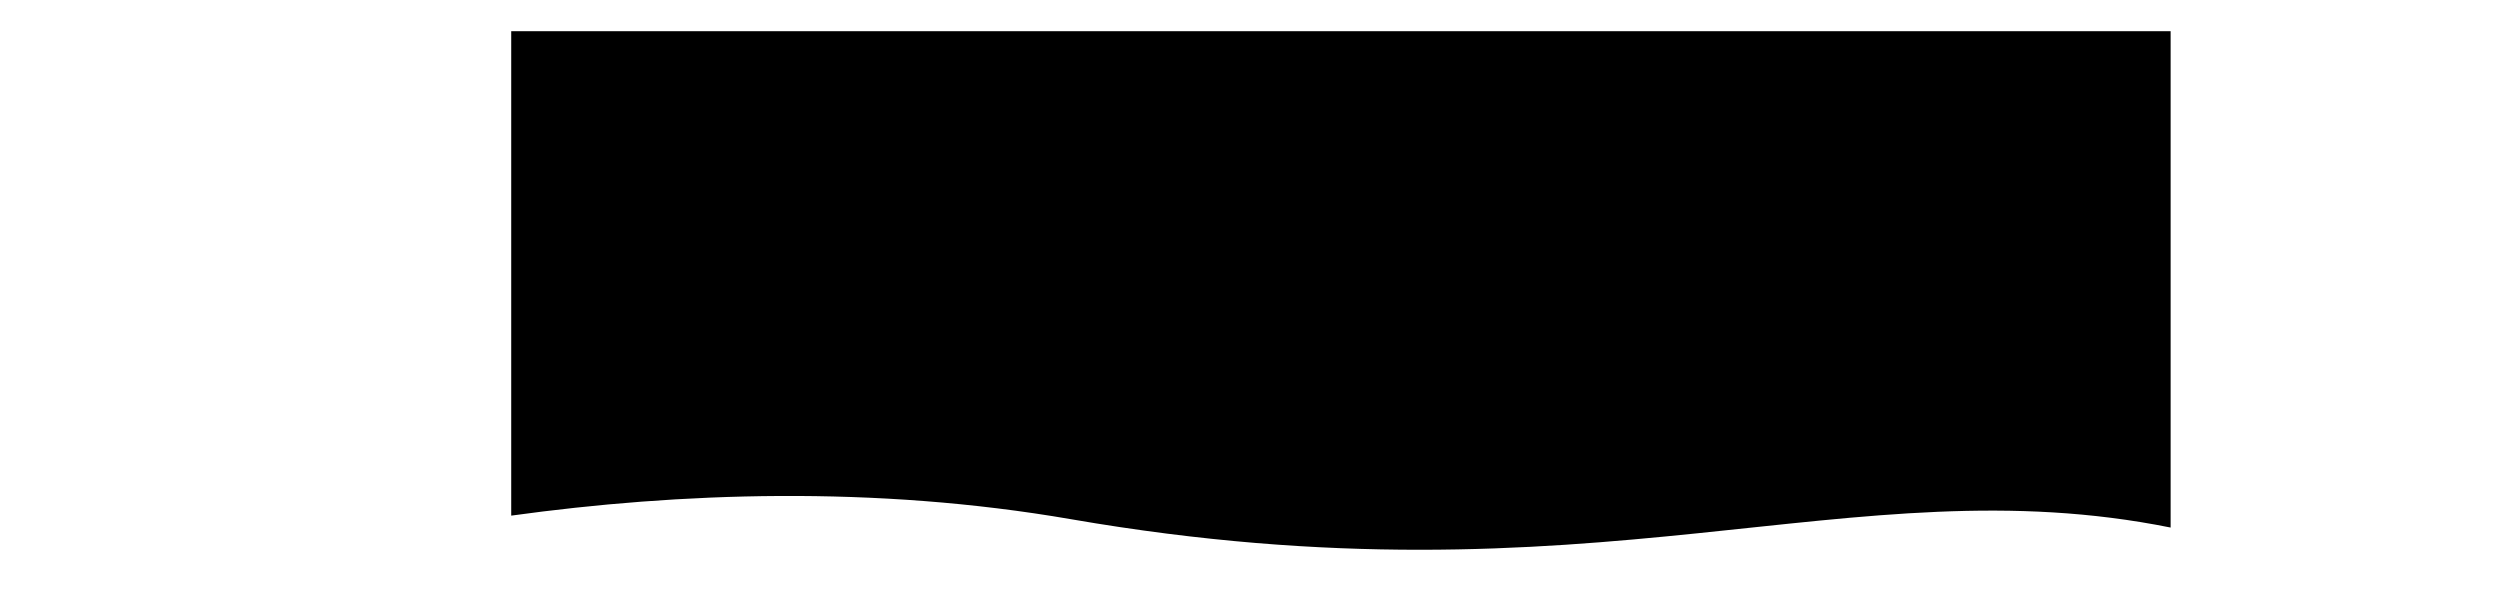 <?xml version="1.0" encoding="utf-8"?>
<!-- Generator: Adobe Illustrator 26.1.0, SVG Export Plug-In . SVG Version: 6.00 Build 0)  -->
<svg version="1.1" id="Layer_1" xmlns="http://www.w3.org/2000/svg" xmlns:xlink="http://www.w3.org/1999/xlink" x="0px" y="0px"
	 viewBox="0 0 2892.6 696.7" style="enable-background:new 0 0 2892.6 696.7;" xml:space="preserve">
<path d="M591.5,36.1v560.5c193.5-26.7,419.4-35.3,648,4.2c608.1,105,900.7-65,1272,9.6V36.1H591.5z"/>
</svg>
